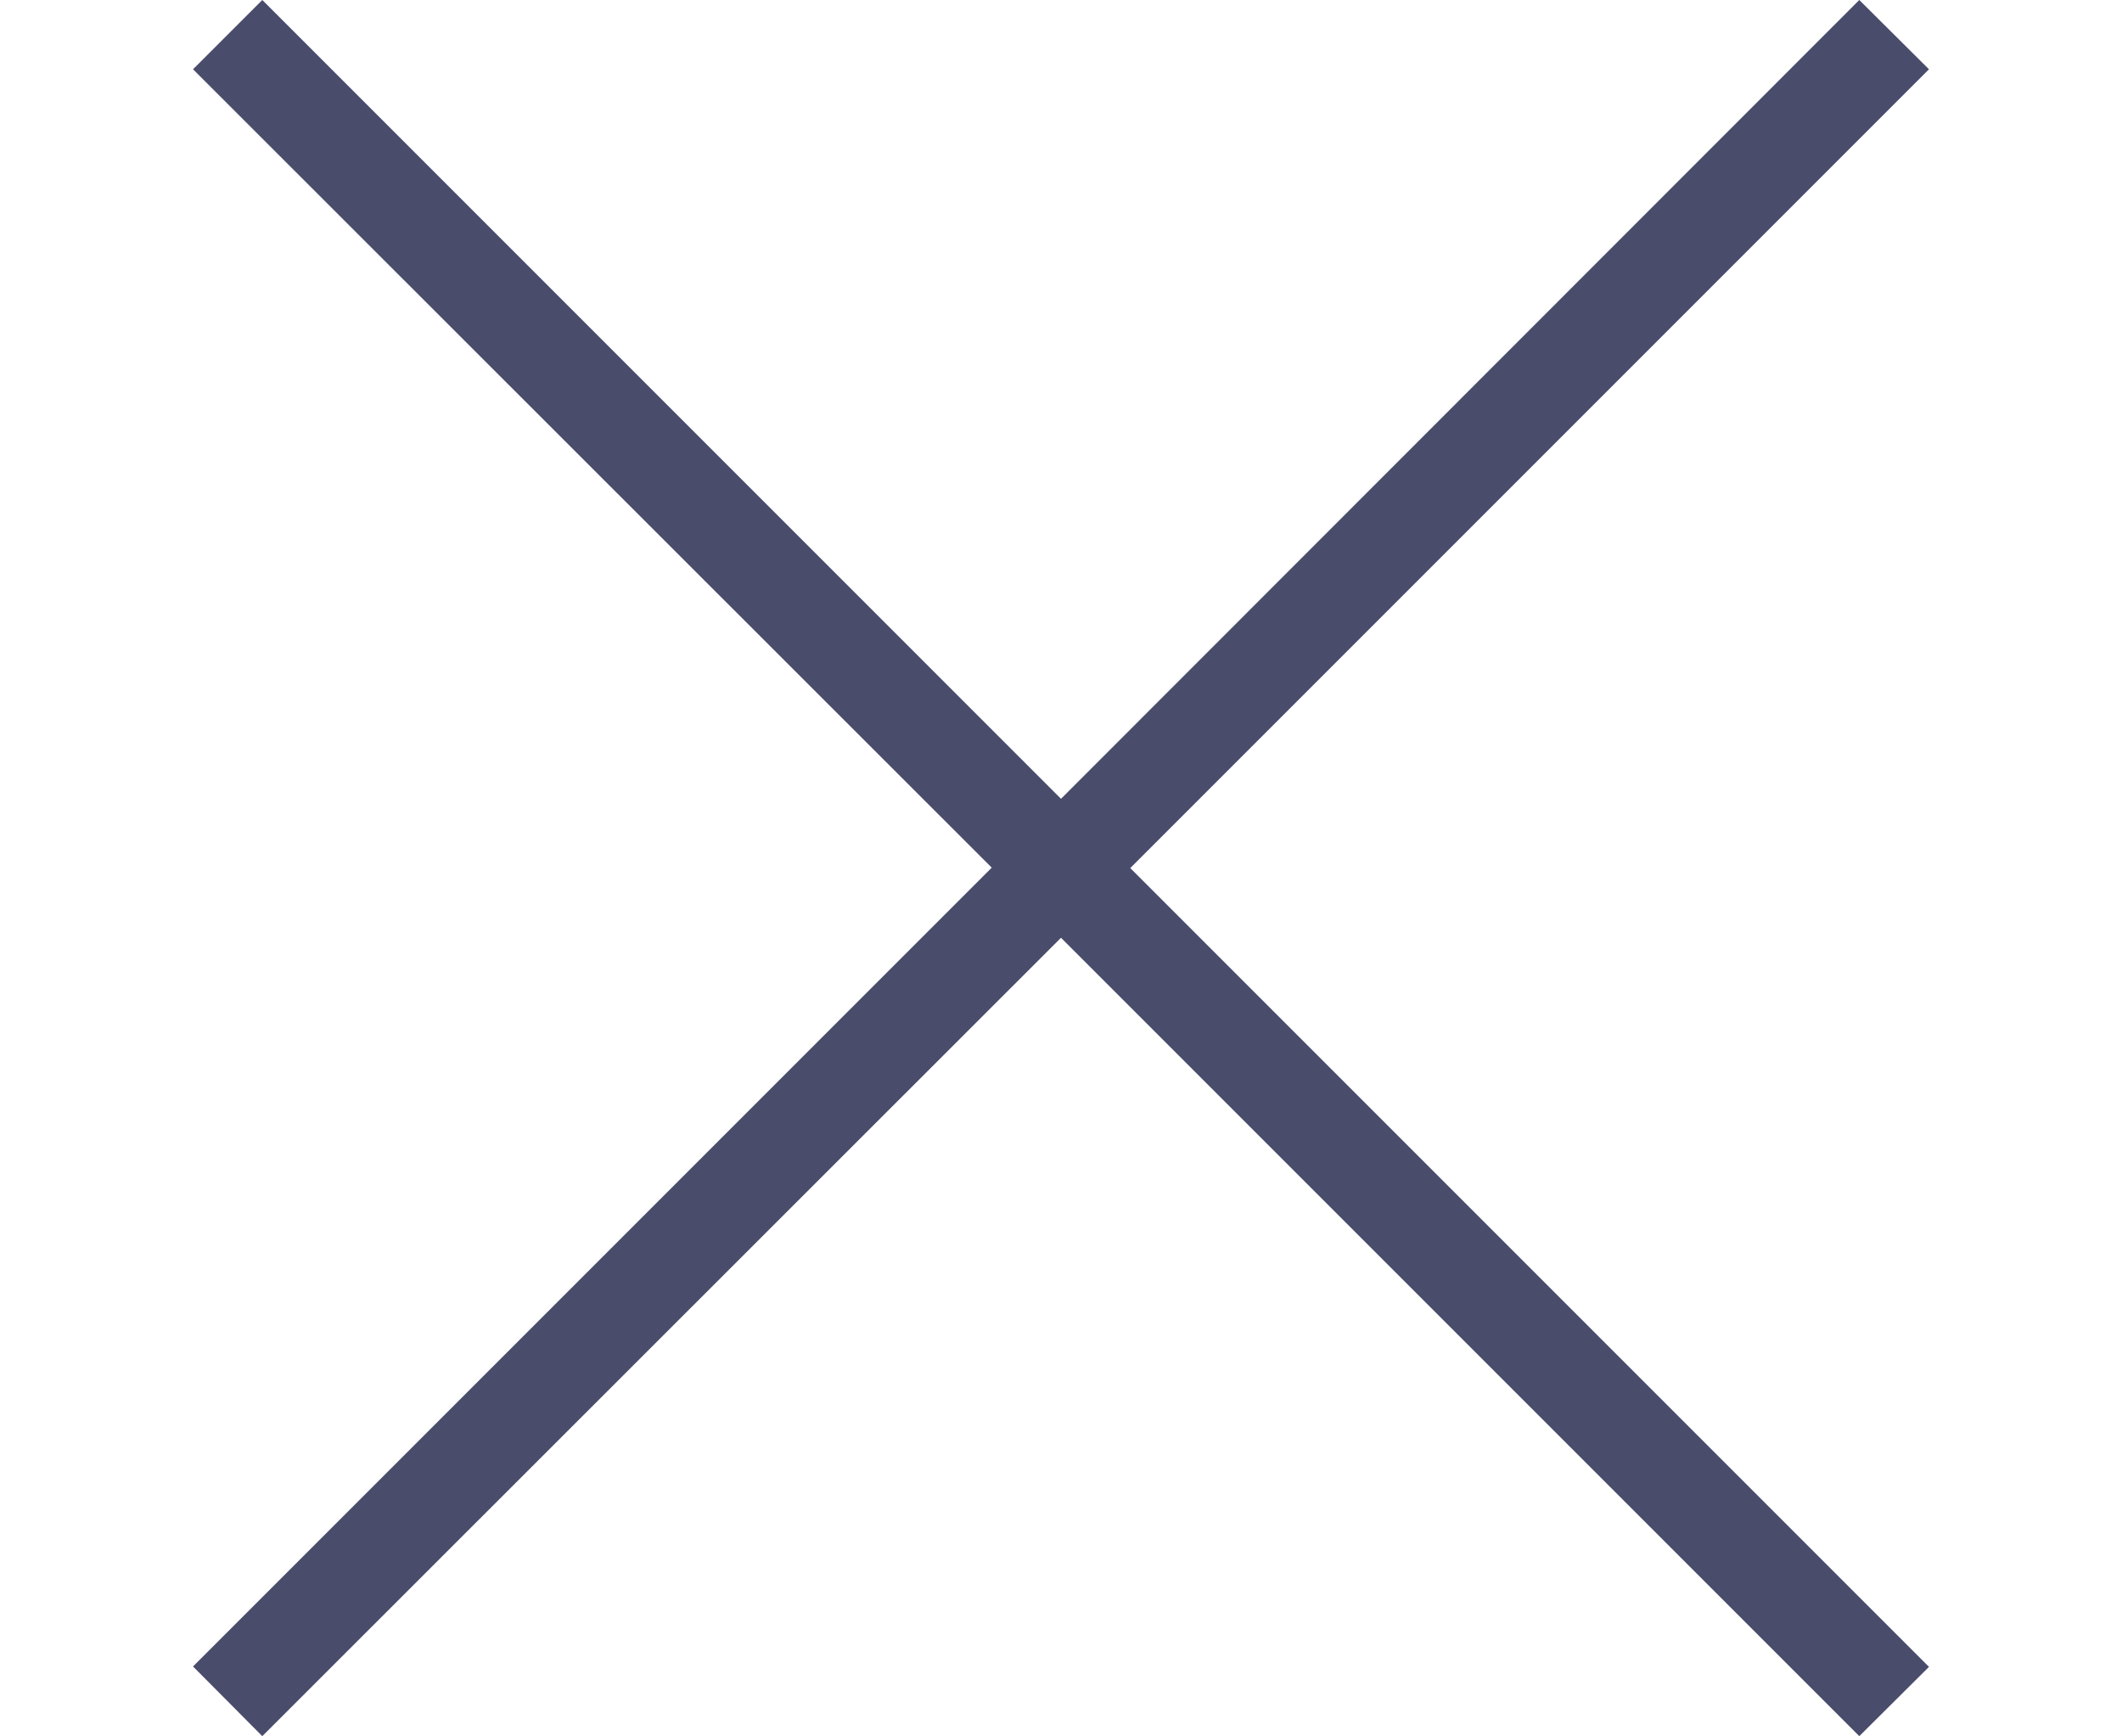 <?xml version="1.0" encoding="utf-8"?>
<!-- Generator: Adobe Illustrator 24.0.2, SVG Export Plug-In . SVG Version: 6.00 Build 0)  -->
<svg version="1.1" id="Capa_1" xmlns="http://www.w3.org/2000/svg" xmlns:xlink="http://www.w3.org/1999/xlink" x="0px" y="0px"
	 viewBox="0 0 502.4 411" style="enable-background:new 0 0 502.4 411;" xml:space="preserve">
<style type="text/css">
	.st0{fill-rule:evenodd;clip-rule:evenodd;fill:#494C6B;}
</style>
<path class="st0" d="M440.2,0l16.5,16.4L267.6,205.5l189.1,189.1L440.2,411L251.2,222L62.1,411l-16.4-16.5l189.1-189.1L45.7,16.4
	L62.1,0l189.1,189.1L440.2,0L440.2,0z"/>
</svg>
